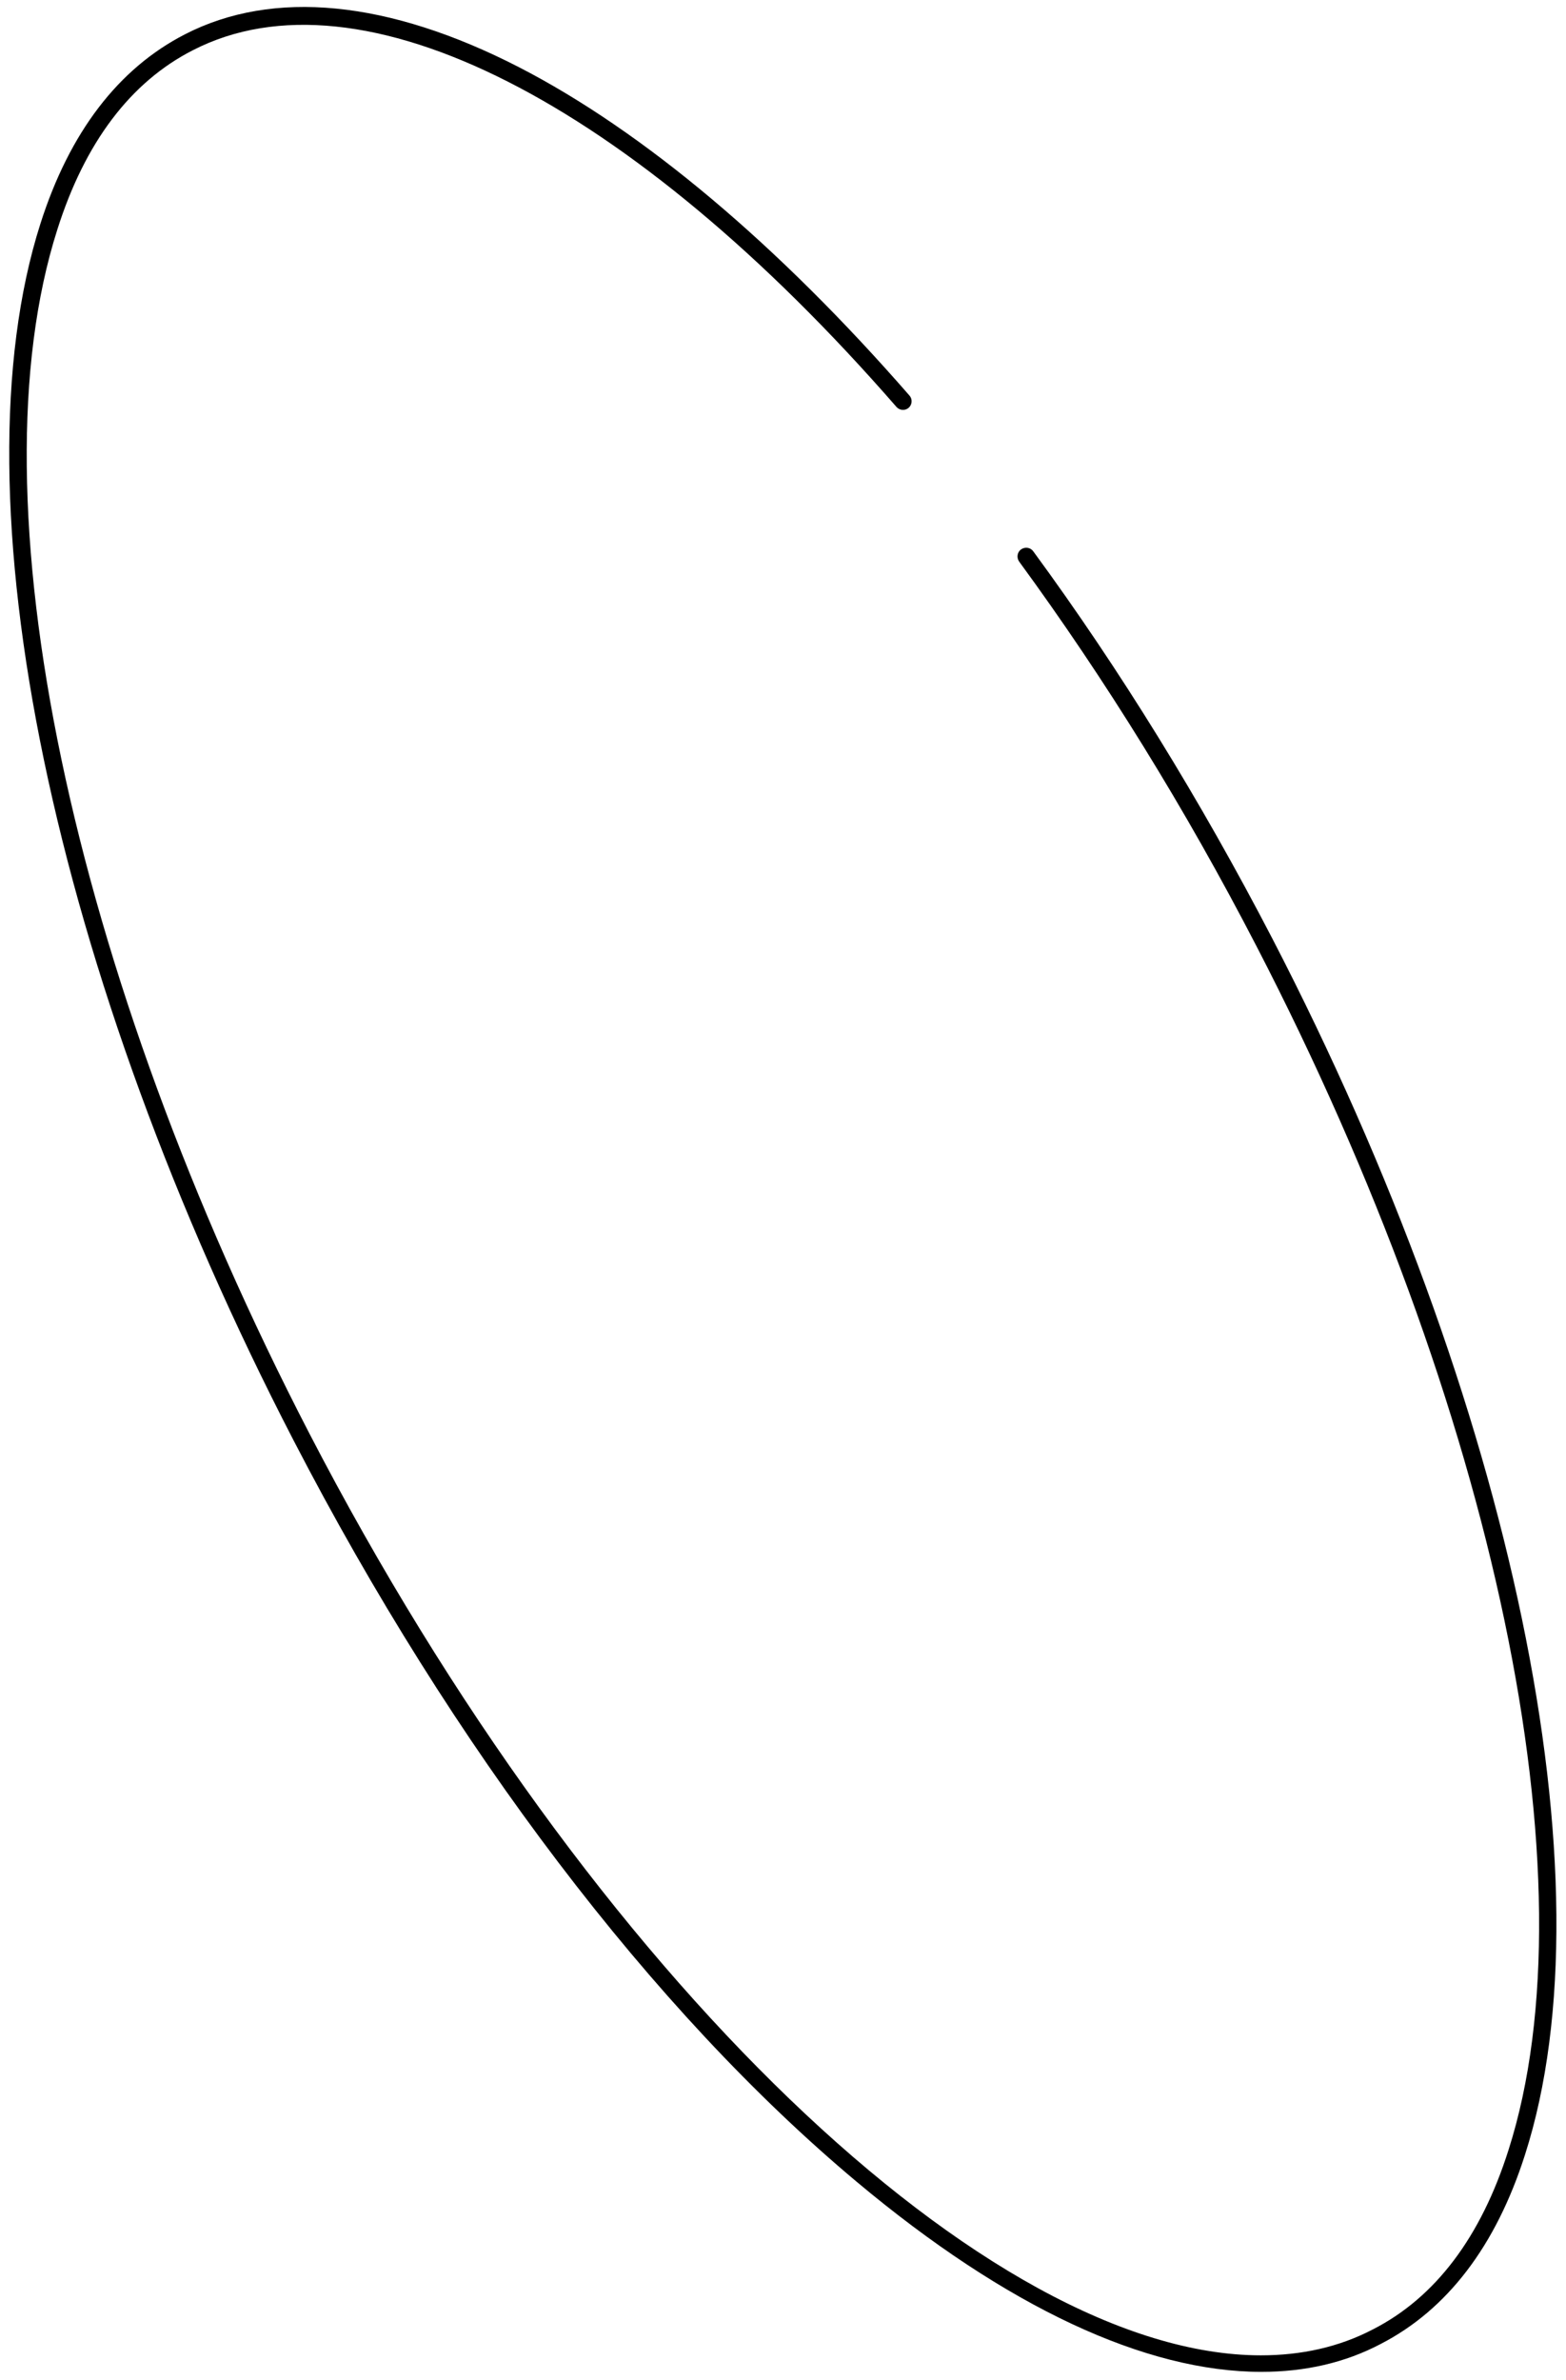 <svg preserveAspectRatio="none" width="156" height="237" viewBox="0 0 156 237" fill="none" xmlns="http://www.w3.org/2000/svg">
<path vector-effect="non-scaling-stroke" d="M125.643 236.185C114.131 236.185 100.27 229.761 85.352 217.266C65.031 200.265 45.101 174.06 29.243 143.428C5.241 97.05 -4.666 49.496 4.027 22.273C6.924 13.185 11.78 6.839 18.397 3.431C27.207 -1.113 38.718 0.023 51.679 6.682C64.091 13.067 77.521 24.388 90.599 39.39C90.912 39.743 90.873 40.291 90.521 40.605C90.168 40.918 89.62 40.879 89.307 40.526C62.76 10.051 35.899 -3.58 19.219 4.998C12.993 8.171 8.451 14.203 5.711 22.86C-2.864 49.692 7.003 96.737 30.809 142.723C59.001 197.132 98.665 234.54 125.604 234.54C129.637 234.54 133.396 233.717 136.763 231.955C142.989 228.782 147.531 222.75 150.272 214.093C158.847 187.261 148.98 140.216 125.173 94.23C118.086 80.52 110.098 67.632 101.523 55.92C101.249 55.529 101.328 54.98 101.719 54.706C102.111 54.432 102.659 54.51 102.933 54.902C111.586 66.692 119.574 79.658 126.739 93.446C150.742 139.785 160.648 187.339 151.916 214.563C149.019 223.65 144.163 229.996 137.546 233.404C133.983 235.284 129.989 236.185 125.643 236.185Z" fill="black"/>
</svg>
